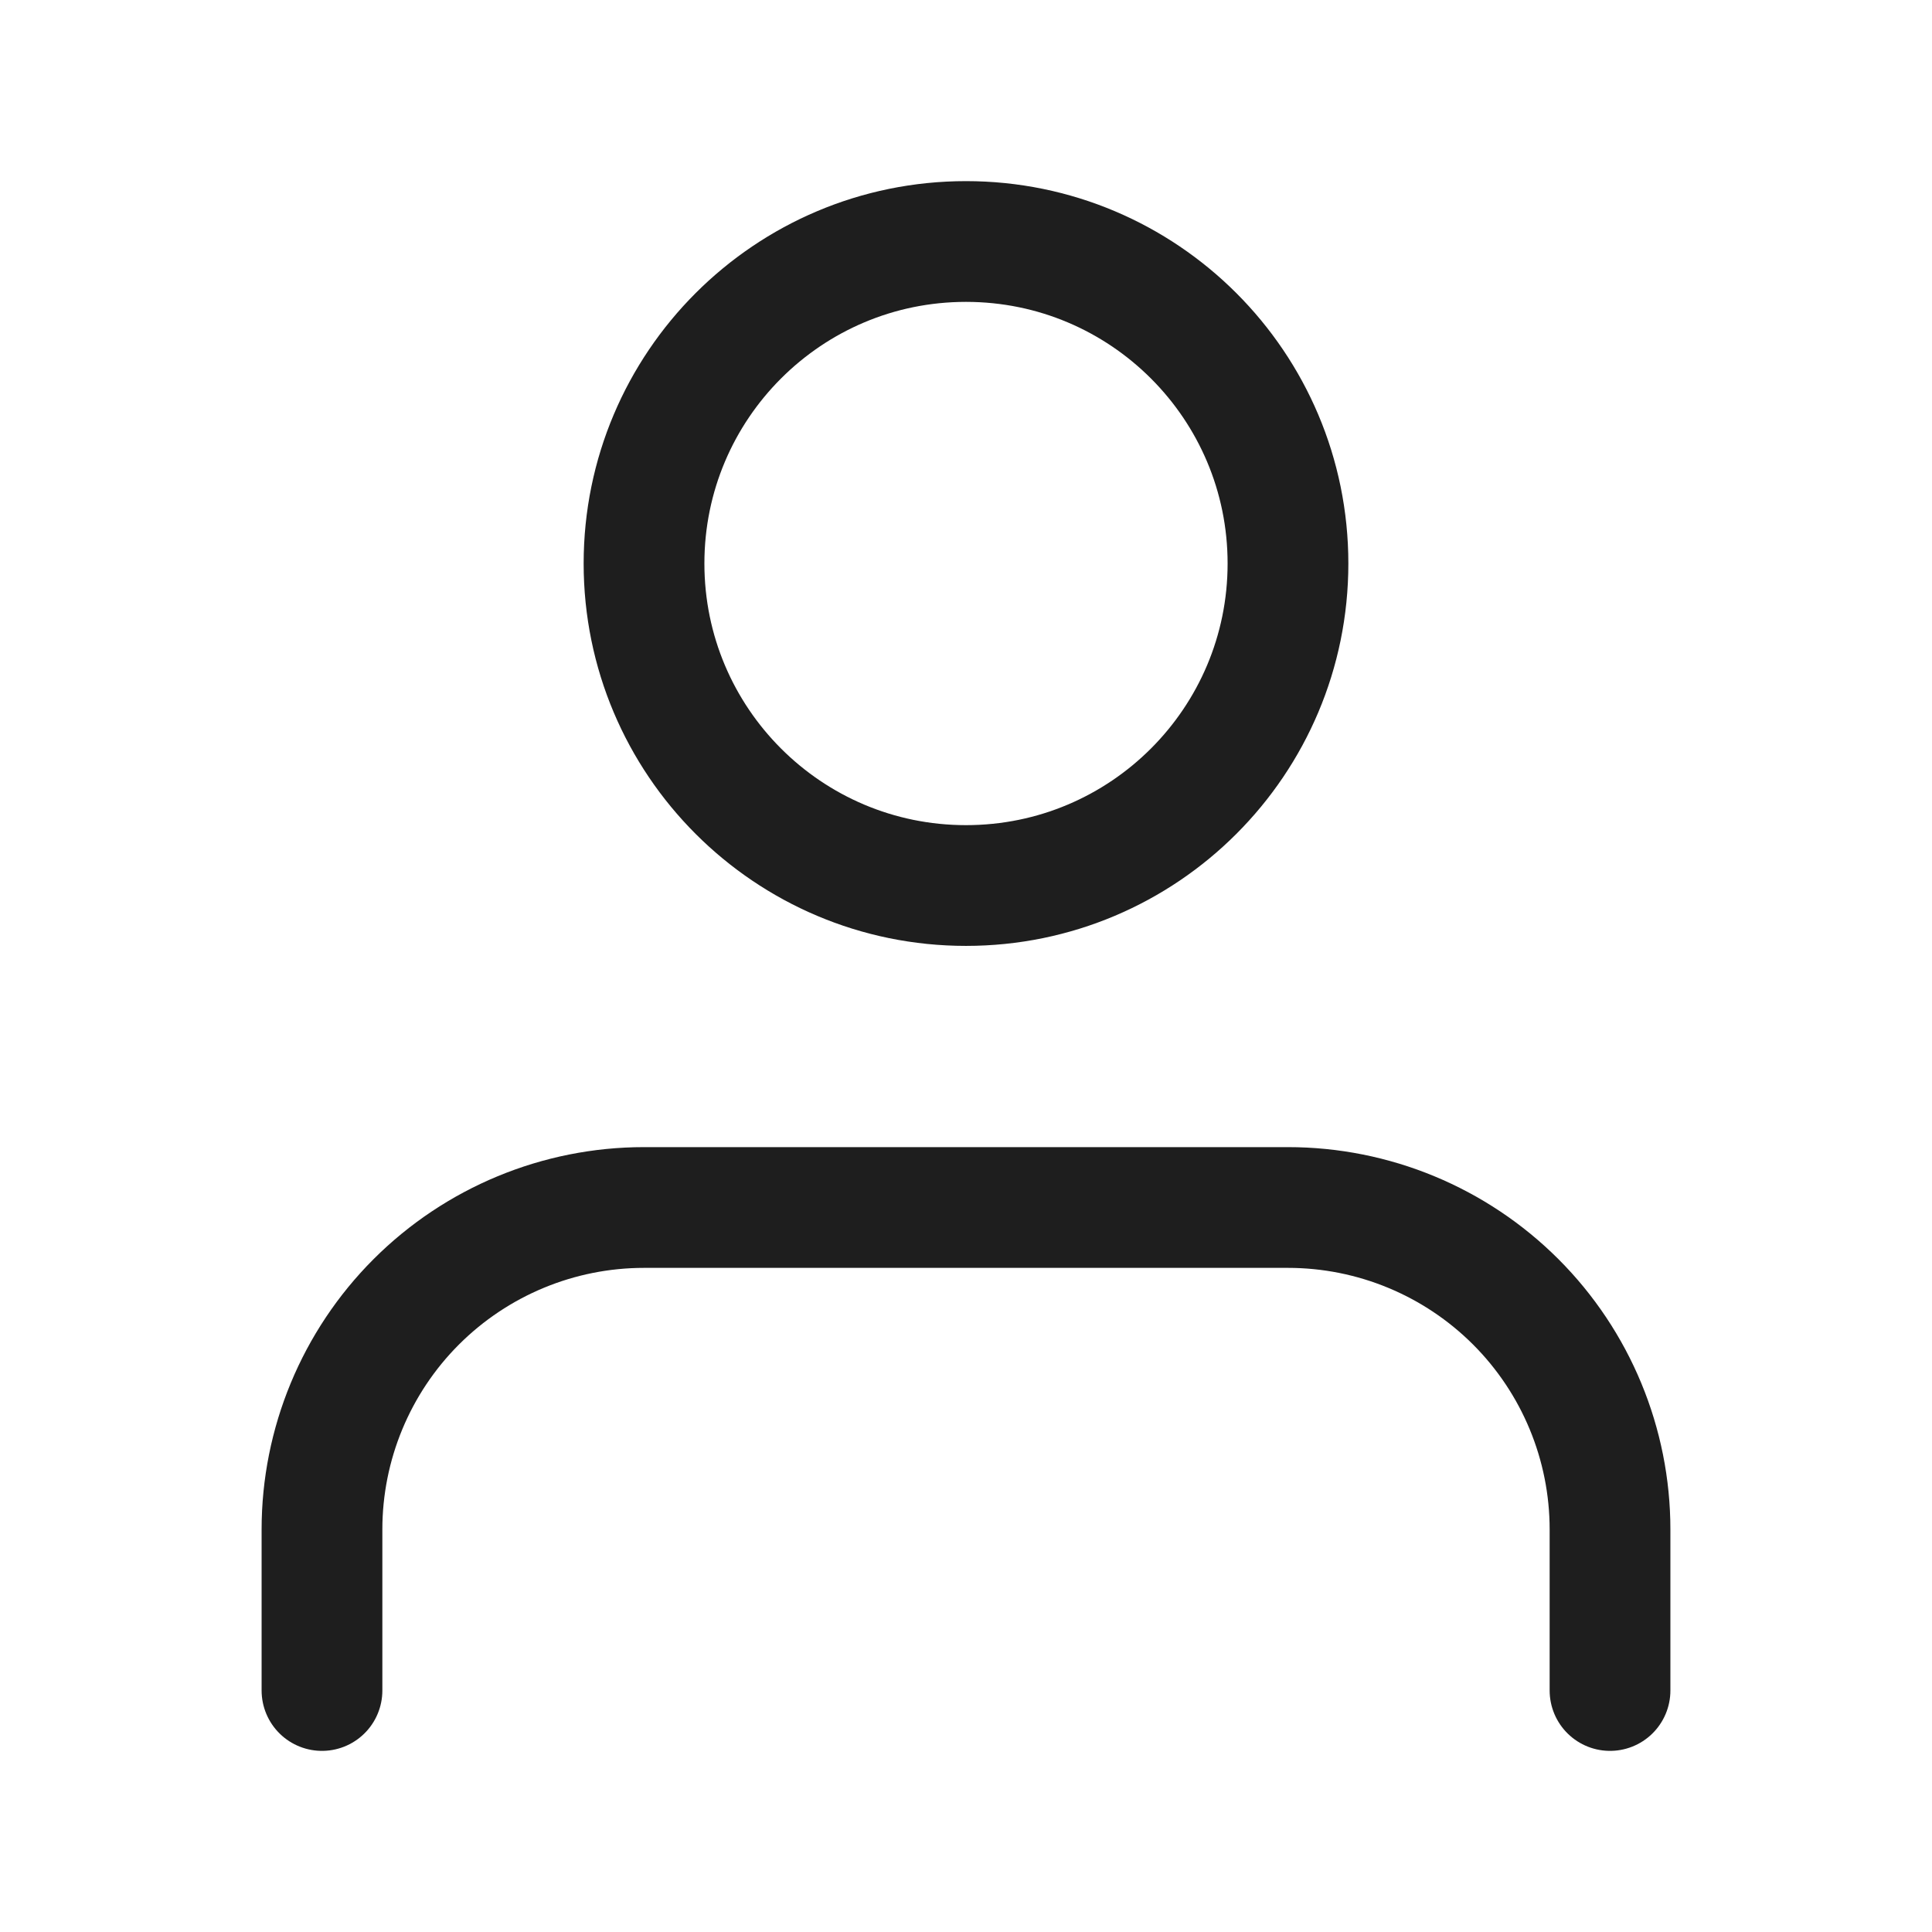 <svg width="32" height="32" viewBox="0 0 32 32" fill="none" xmlns="http://www.w3.org/2000/svg">
<path d="M26.667 28V25.333C26.667 23.919 26.105 22.562 25.105 21.562C24.104 20.562 22.748 20 21.333 20H10.667C9.252 20 7.896 20.562 6.895 21.562C5.895 22.562 5.333 23.919 5.333 25.333V28M21.333 9.333C21.333 12.279 18.945 14.667 16 14.667C13.054 14.667 10.667 12.279 10.667 9.333C10.667 6.388 13.054 4 16 4C18.945 4 21.333 6.388 21.333 9.333Z" stroke="#1E1E1E" stroke-width="2" stroke-linecap="round" stroke-linejoin="round"/>
</svg>
